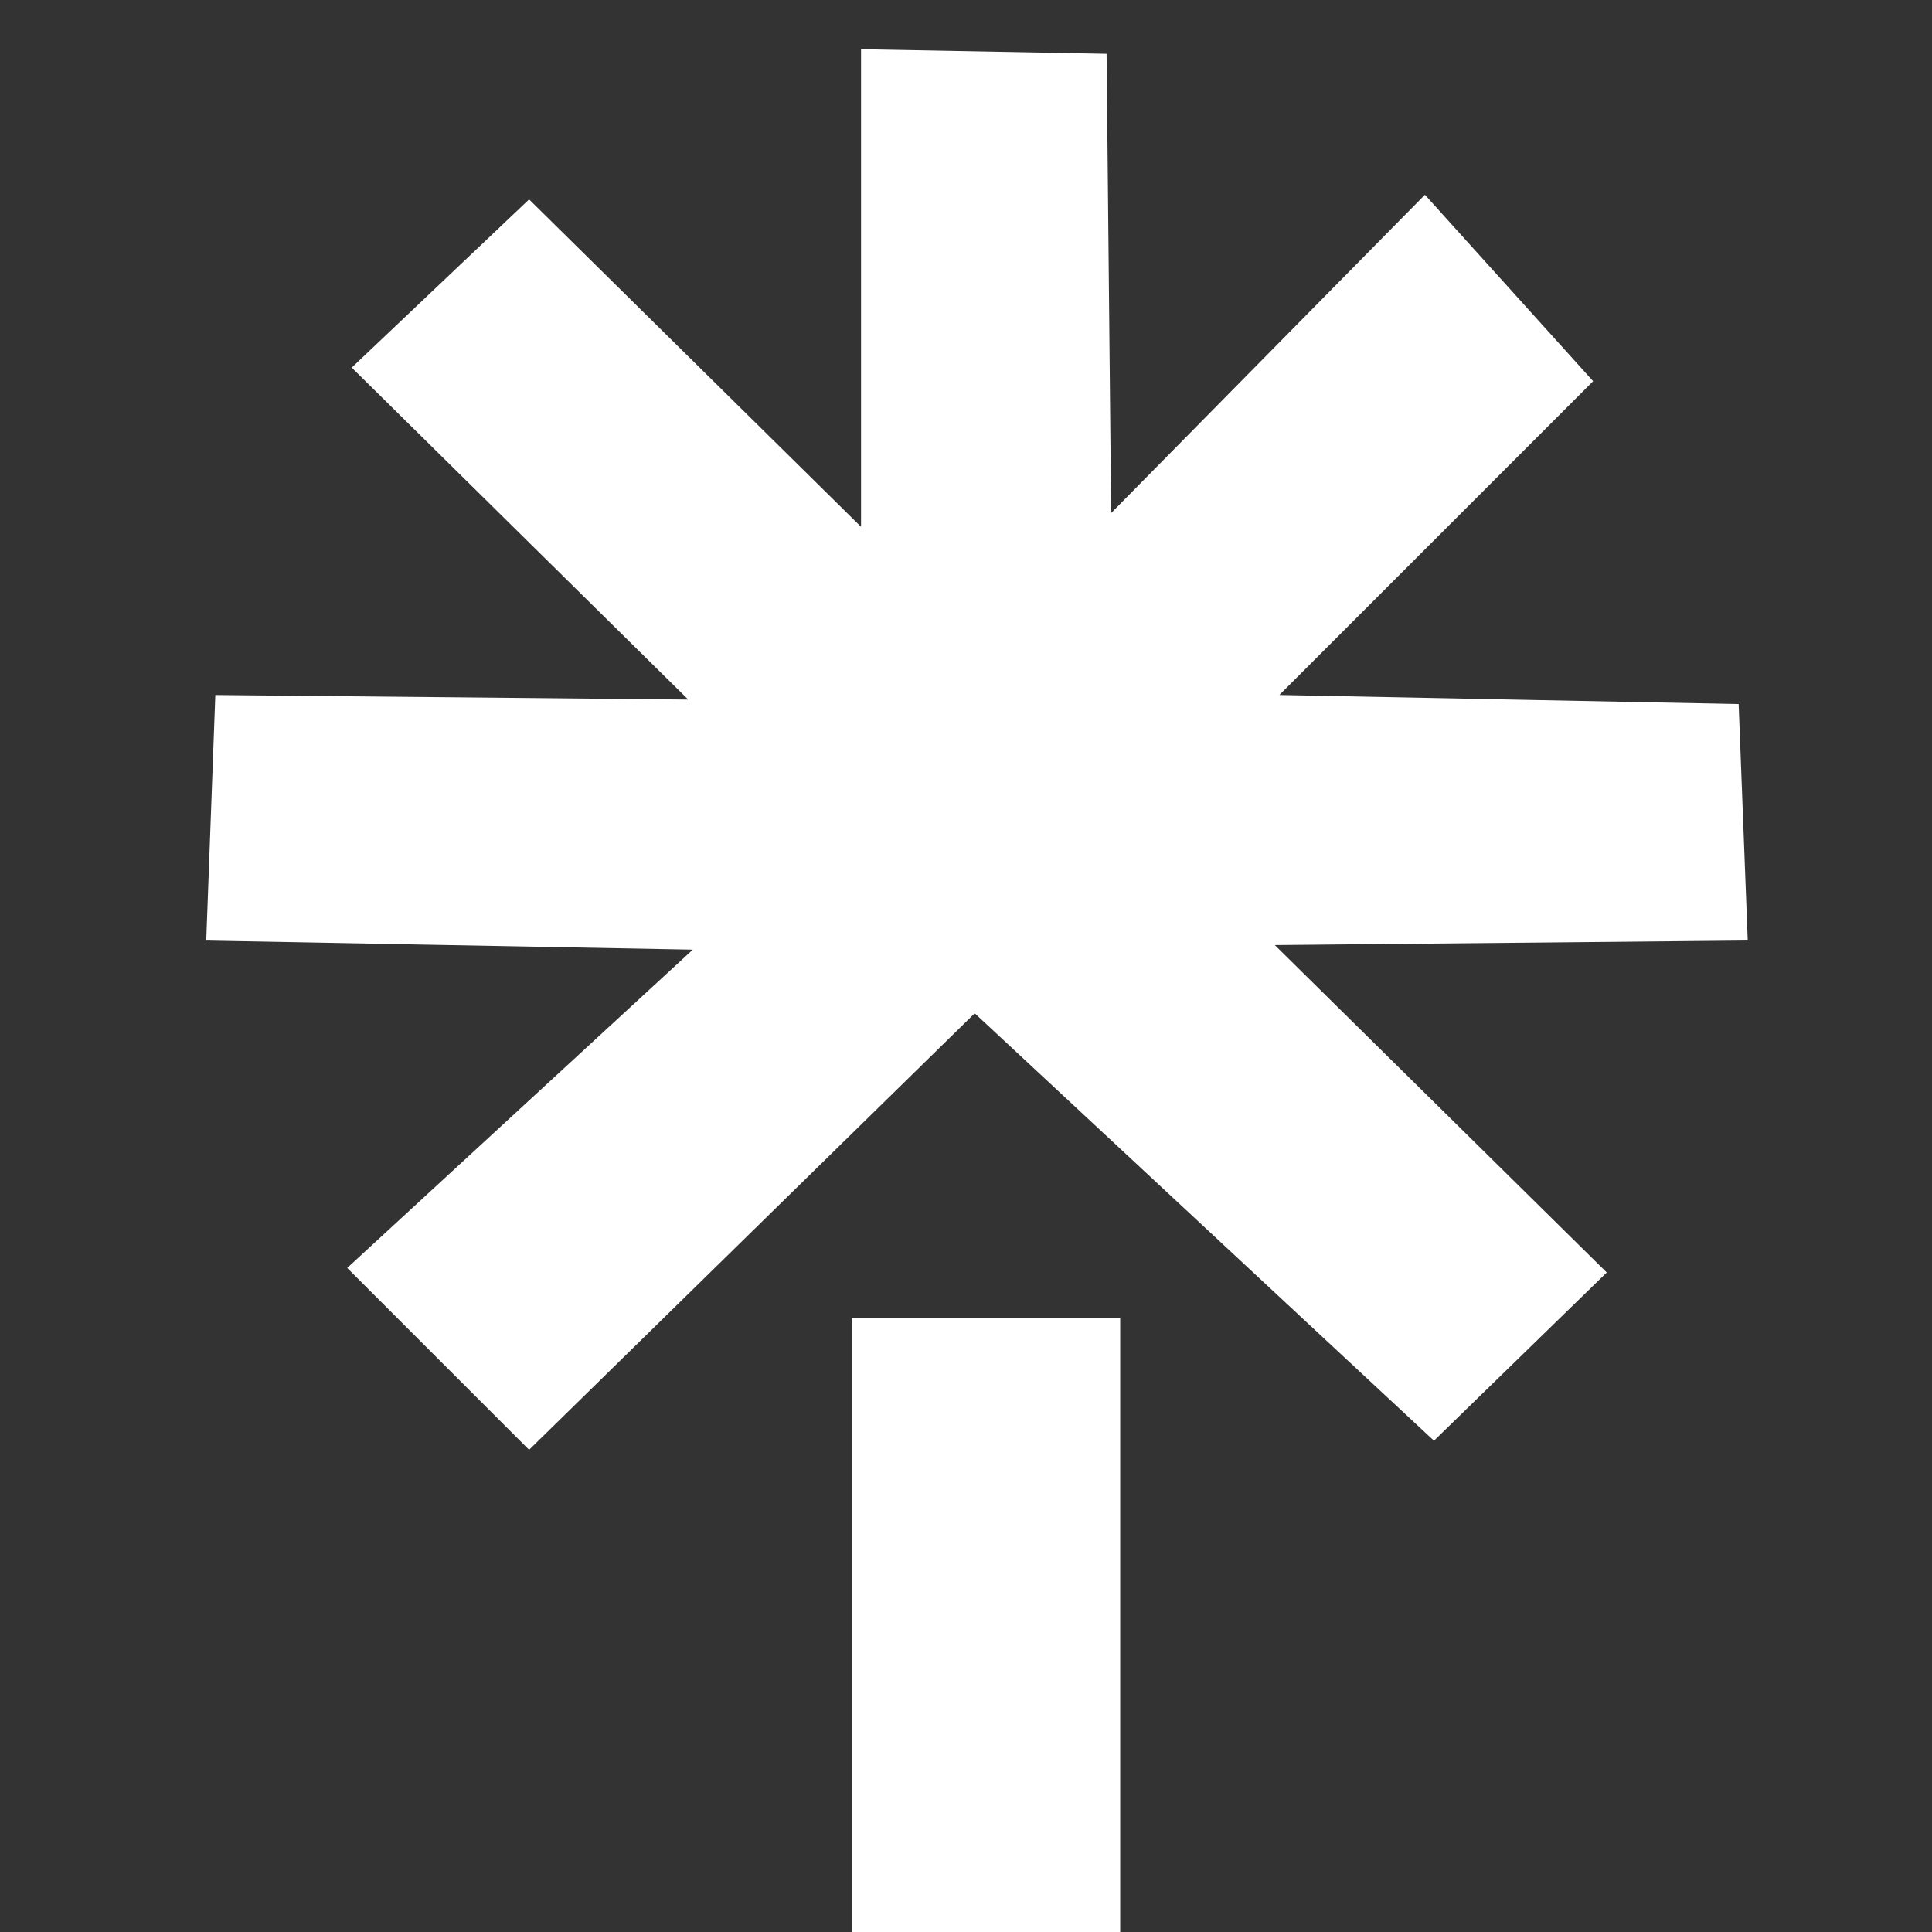 <?xml version="1.0" encoding="UTF-8" standalone="no"?>
<svg
   xmlns:dc="http://purl.org/dc/elements/1.1/"
   xmlns:cc="http://creativecommons.org/ns#"
   xmlns:rdf="http://www.w3.org/1999/02/22-rdf-syntax-ns#"
   xmlns:svg="http://www.w3.org/2000/svg"
   xmlns="http://www.w3.org/2000/svg"
   xmlns:sodipodi="http://sodipodi.sourceforge.net/DTD/sodipodi-0.dtd"
   xmlns:inkscape="http://www.inkscape.org/namespaces/inkscape"
   width="50"
   height="50"
   viewBox="0 0 13.229 13.229"
   version="1.1"
   id="svg8"
   inkscape:version="1.0.1 (3bc2e813f5, 2020-09-07)"
   sodipodi:docname="ico-linktree.svg">
  <rect x="0" y="0" width="13.229" height="13.229" fill="#333333" stroke="none"/>
  <defs
     id="defs2" />
  <sodipodi:namedview
     id="base"
     pagecolor="#ffffff"
     bordercolor="#666666"
     borderopacity="1.0"
     inkscape:pageopacity="0.0"
     inkscape:pageshadow="2"
     inkscape:zoom="3.959798"
     inkscape:cx="11.564134"
     inkscape:cy="24.494292"
     inkscape:document-units="mm"
     inkscape:current-layer="layer1"
     inkscape:document-rotation="0"
     showgrid="false"
     inkscape:window-width="1366"
     inkscape:window-height="745"
     inkscape:window-x="-8"
     inkscape:window-y="-8"
     inkscape:window-maximized="1"
     units="px" />
  <g
     inkscape:label="Capa 1"
     inkscape:groupmode="layer"
     id="layer1">
    <g
       id="g853"
       transform="matrix(0.233,0,0,0.233,5.958,3.264)"
       style="fill:#ffffff">
      <path
         style="fill:#ffffff;stroke:none;stroke-width:0.265px;stroke-linecap:butt;stroke-linejoin:miter;stroke-opacity:1"
         d="m 3.074,15.769 -13.096,12.829 -5.345,-5.345 10.156,-9.354 -14.299,-0.267 0.267,-7.216 13.898,0.134 -9.889,-9.755 5.212,-4.944 9.755,9.622 V -12.562 l 7.216,0.134 0.134,13.497 9.221,-9.354 4.944,5.479 -9.221,9.221 13.497,0.267 0.267,6.949 -13.898,0.134 9.755,9.622 -5.078,4.944 z"
         id="path847" />
      <rect
         style="fill:#ffffff;stroke:none;stroke-width:0.4;stroke-linecap:square;stroke-linejoin:bevel"
         id="rect849"
         width="7.884"
         height="18.308"
         x="-0.535"
         y="24.722" />
    </g>
  </g>
</svg>

